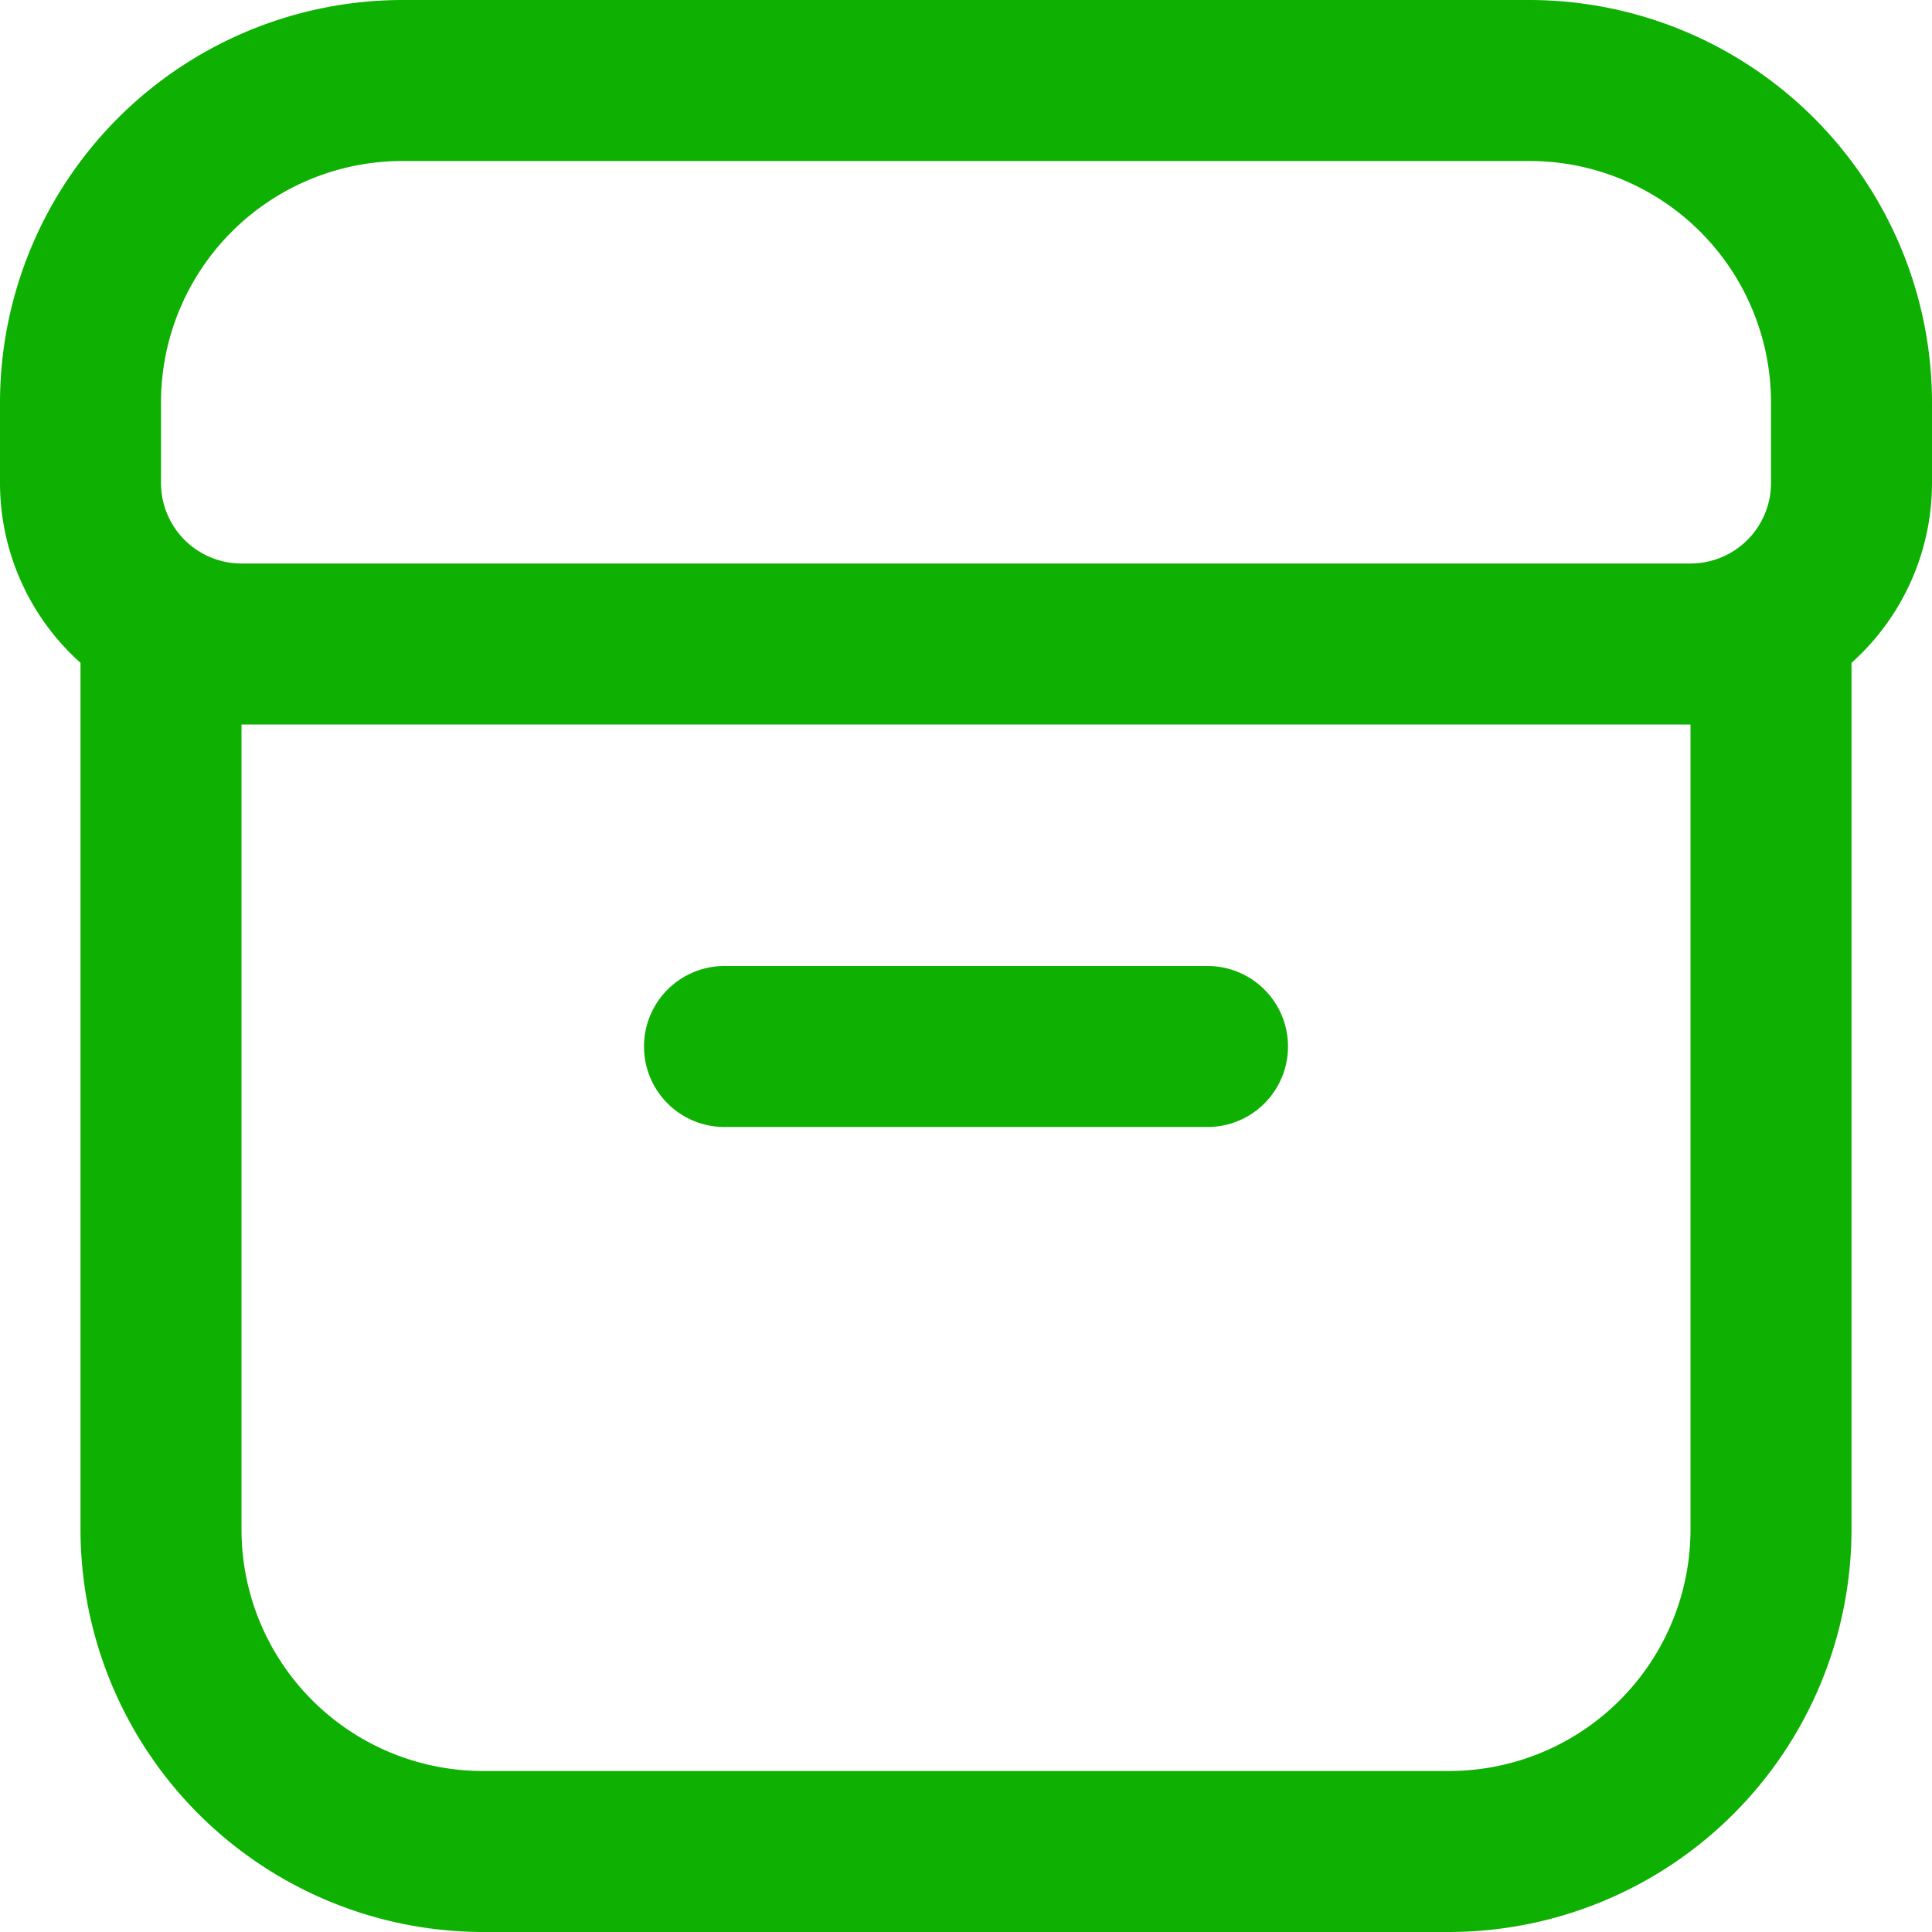 <svg id="box" xmlns="http://www.w3.org/2000/svg" width="24" height="24" viewBox="0 0 24 24">
  <path id="Path_5925" data-name="Path 5925" d="M9,14h6a1,1,0,0,0,0-2H9a1,1,0,0,0,0,2Z" fill="#0eb002"/>
  <path id="Path_5926" data-name="Path 5926" d="M19,0H5A5.006,5.006,0,0,0,0,5V6A3,3,0,0,0,1,8.234V19a5.006,5.006,0,0,0,5,5H18a5.006,5.006,0,0,0,5-5V8.234A3,3,0,0,0,24,6V5A5.006,5.006,0,0,0,19,0ZM2,5A3,3,0,0,1,5,2H19a3,3,0,0,1,3,3V6a1,1,0,0,1-1,1H3A1,1,0,0,1,2,6ZM21,19a3,3,0,0,1-3,3H6a3,3,0,0,1-3-3V9H21Z" fill="#0eb002"/>
</svg>
